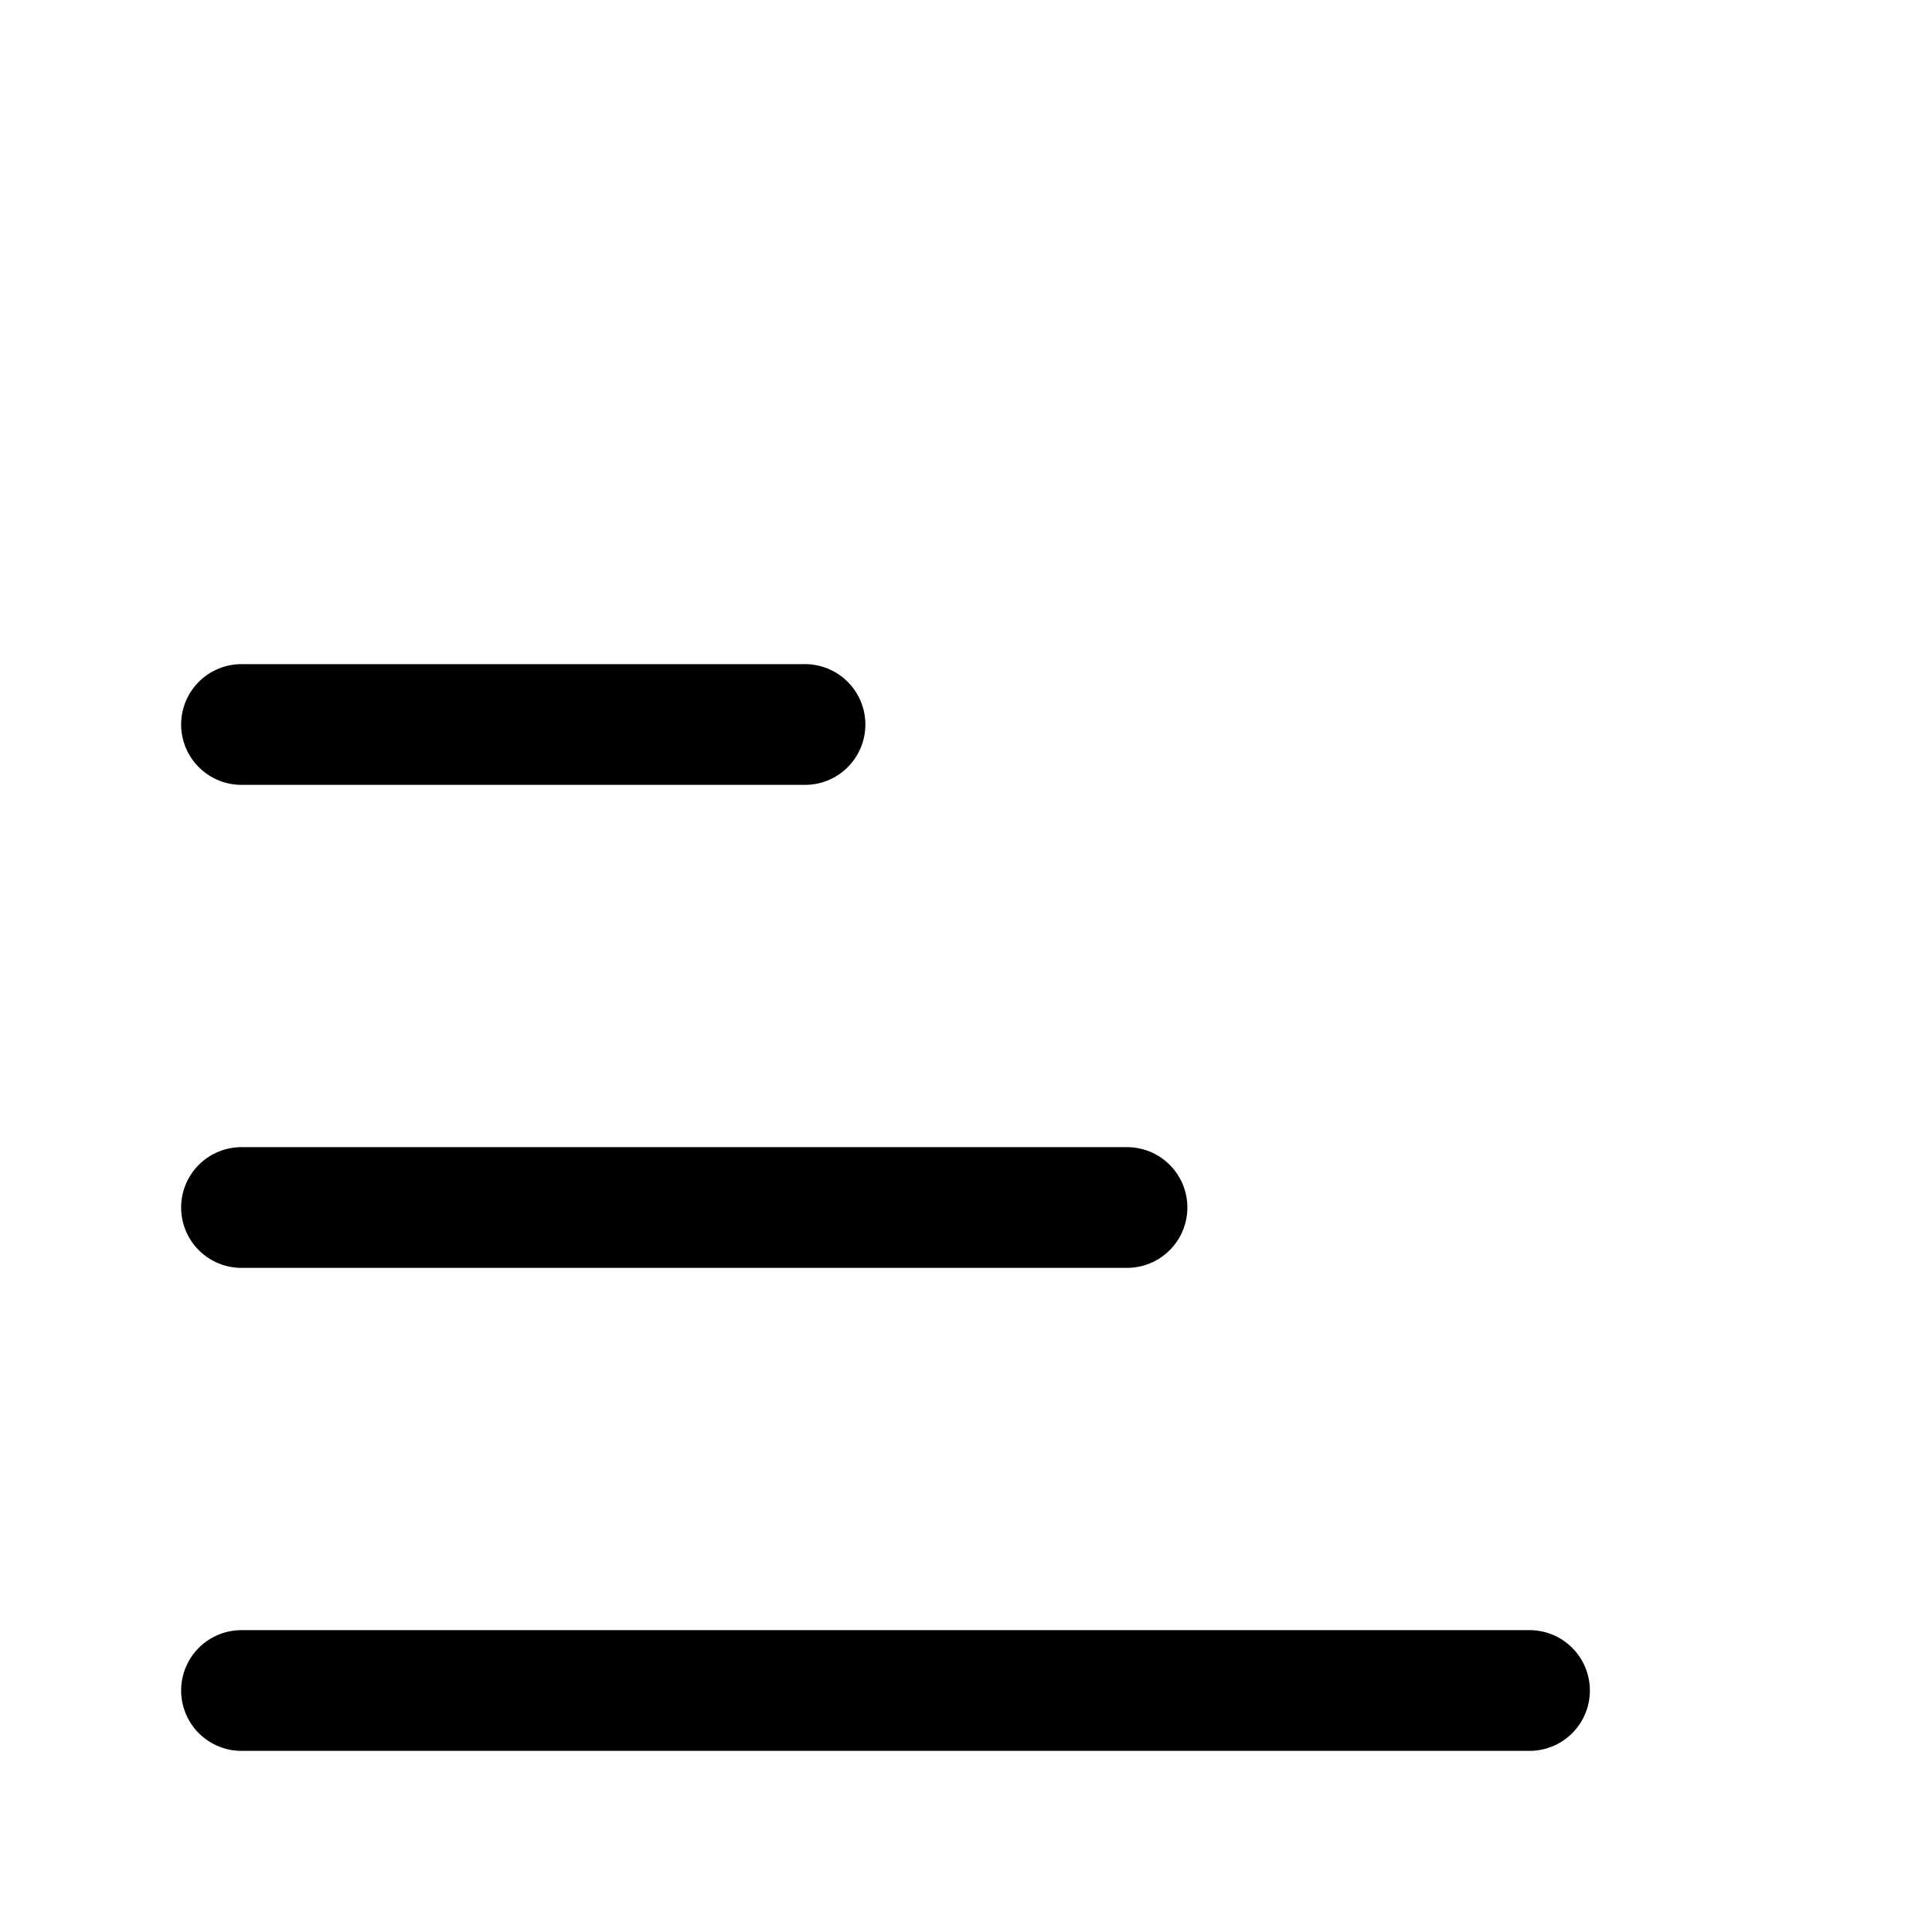 <svg width="24" height="24" viewBox="0 0 24 24" fill="none" xmlns="http://www.w3.org/2000/svg">
    <path d="M3 15L14 15" stroke="currentColor" stroke-width="1.5" stroke-linecap="round" stroke-linejoin="round"/>
    <path d="M3 9H10" stroke="currentColor" stroke-width="1.5" stroke-linecap="round" stroke-linejoin="round"/>
    <path d="M3 21H19" stroke="currentColor" stroke-width="1.5" stroke-linecap="round" stroke-linejoin="round"/>
    <path class="pr-icon-duotone-secondary-stroke" d="M18.5 3V15M18.5 3C17.8 3 16.491 4.994 16 5.5M18.5 3C19.2 3 20.509 4.994 21 5.5" stroke-width="1.5" stroke-linecap="round" stroke-linejoin="round"/>
</svg>
